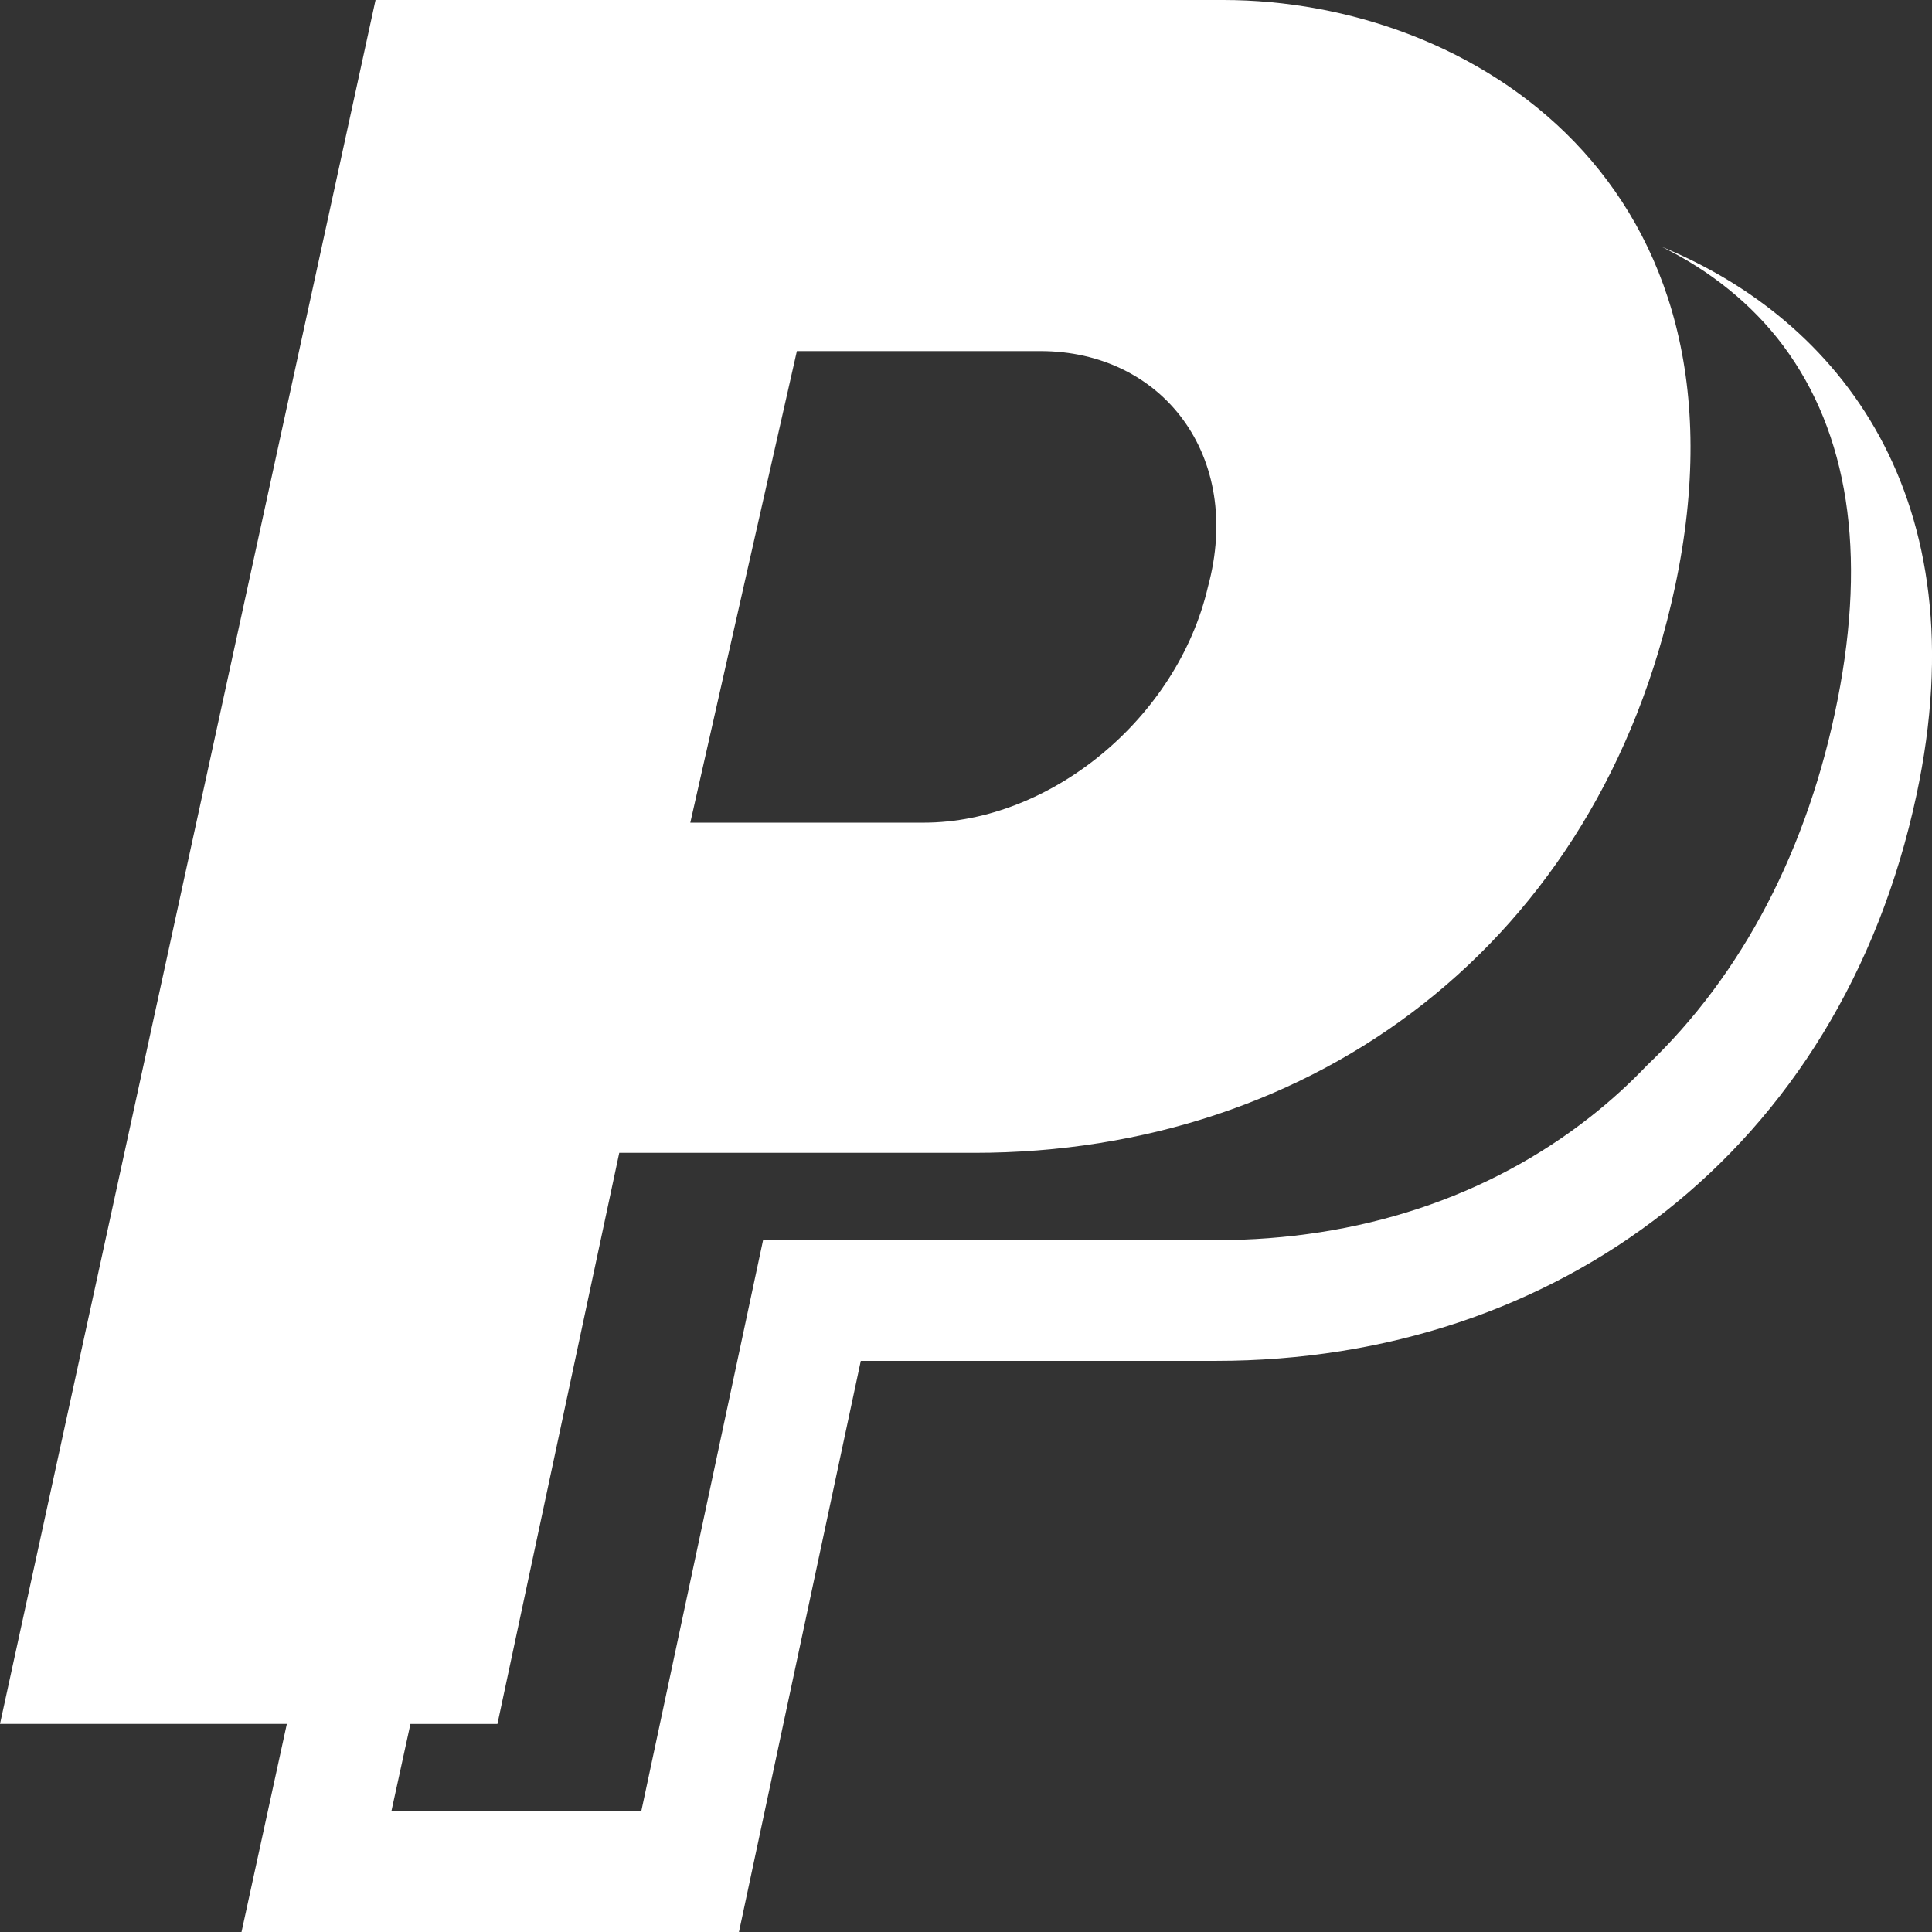 <?xml version="1.0" encoding="utf-8"?>
<!-- Generator: Adobe Illustrator 16.0.4, SVG Export Plug-In . SVG Version: 6.00 Build 0)  -->
<!DOCTYPE svg PUBLIC "-//W3C//DTD SVG 1.1//EN" "http://www.w3.org/Graphics/SVG/1.1/DTD/svg11.dtd">
<svg version="1.1" xmlns="http://www.w3.org/2000/svg" xmlns:xlink="http://www.w3.org/1999/xlink" x="0px" y="0px" width="46.46px"
	 height="46.46px" viewBox="0 0 46.46 46.46" enable-background="new 0 0 46.46 46.46" xml:space="preserve">
<rect x="0" y="0" width="46.46" height="46.46" fill="#333333" stroke="none"/>
<g id="Layer_3">
</g>
<g id="Layer_1">
</g>
<g id="Layer_4">
	<path fill="#FFFFFF" d="M39.956,5.933c1.166,0.57,2.182,1.385,2.926,2.381c1.566,2.102,2.007,4.964,1.309,8.508
		c-0.706,3.584-2.287,6.611-4.591,8.803c-0.42,0.441-0.871,0.851-1.352,1.229c-2.466,1.942-5.581,2.969-9.007,2.969h-0.549H18.35
		l-2.929,13.734H9.412l0.458-2.1h2.092l2.93-13.734h8.542c8.179,0,15.016-5.041,16.845-13.609C42.353,4.411,35.396,0,29.416,0H9.031
		L0,41.456h6.898L5.808,46.46H17.77l2.93-13.734h8.542c8.179,0,15.016-5.039,16.845-13.609C47.616,11.962,44.235,7.688,39.956,5.933
		z M19.163,8.443h5.857c2.932,0,4.882,2.521,4.028,5.669c-0.731,3.15-3.782,5.671-6.835,5.671h-5.613L19.163,8.443z"/>
</g>
</svg>
